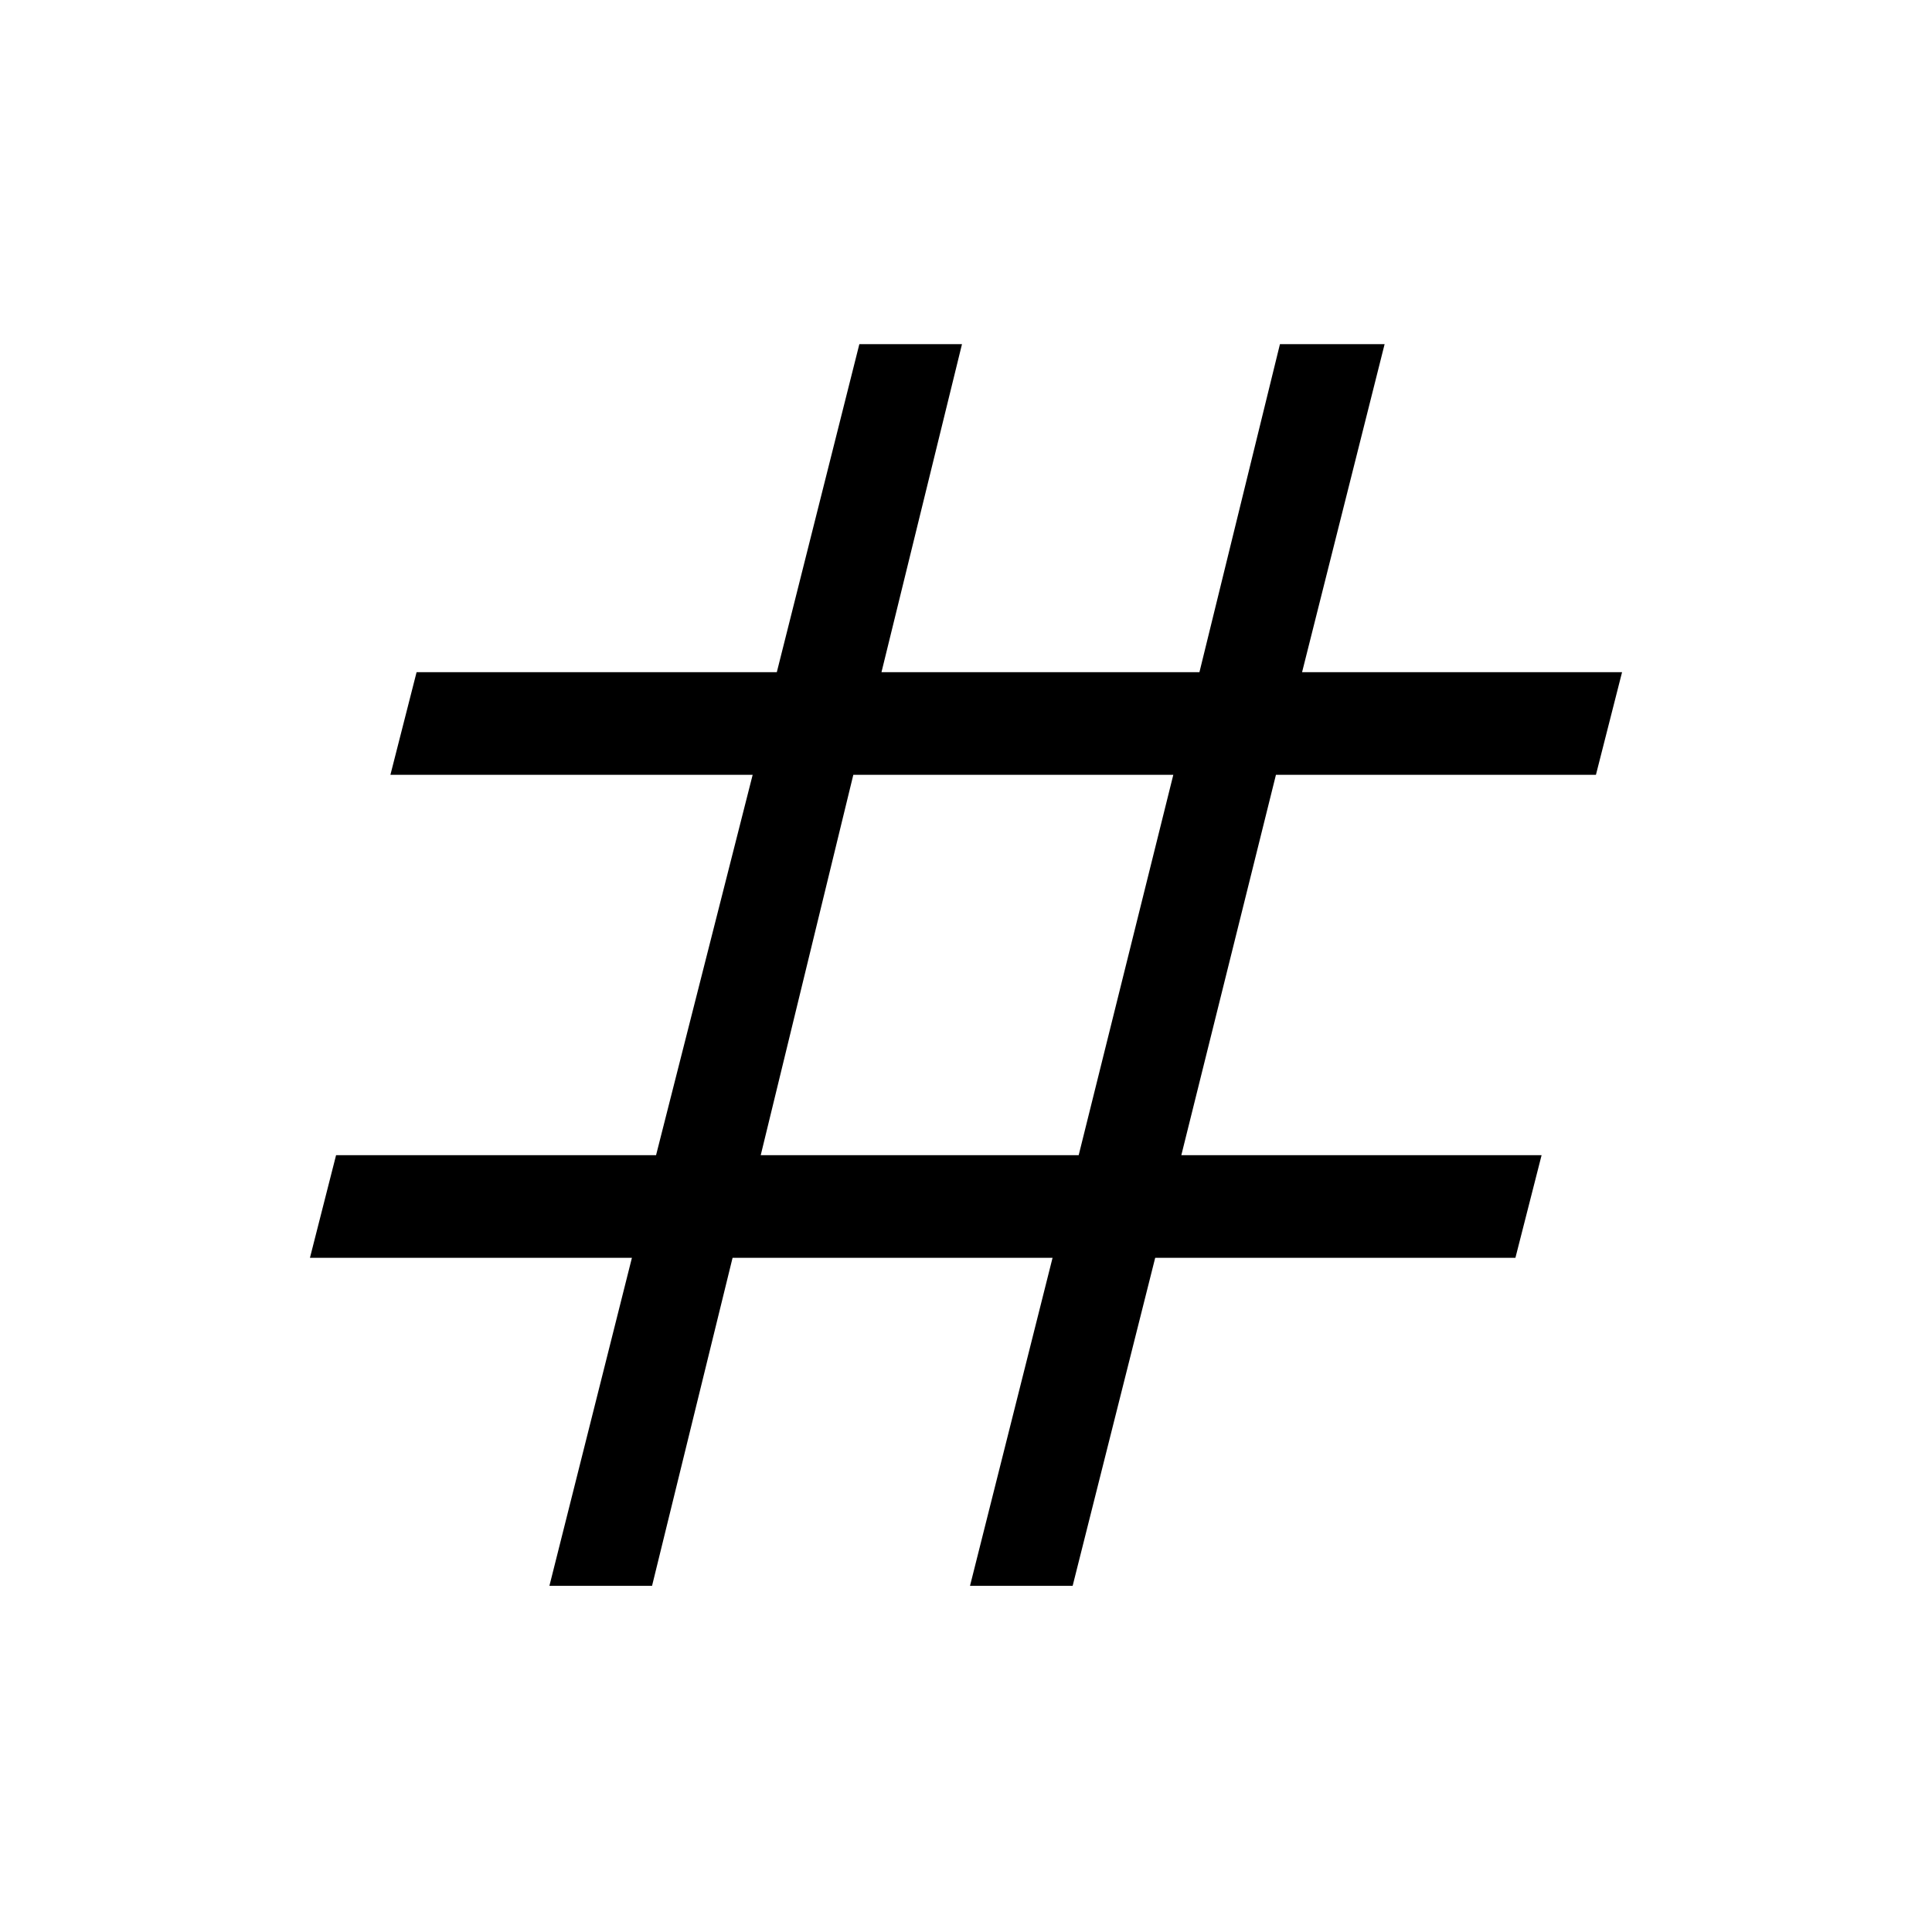 <svg xmlns="http://www.w3.org/2000/svg" height="40" width="40"><path d="M11.375 32.833 13.083 26.042H6.417L6.958 23.917H13.583L15.583 16.042H8.083L8.625 13.917H16.083L17.792 7.125H19.917L18.25 13.917H24.833L26.5 7.125H28.667L26.958 13.917H33.583L33.042 16.042H26.417L24.458 23.917H31.917L31.375 26.042H23.917L22.208 32.833H20.083L21.792 26.042H15.167L13.5 32.833ZM15.75 23.917H22.333L24.292 16.042H17.667Z"/></svg>